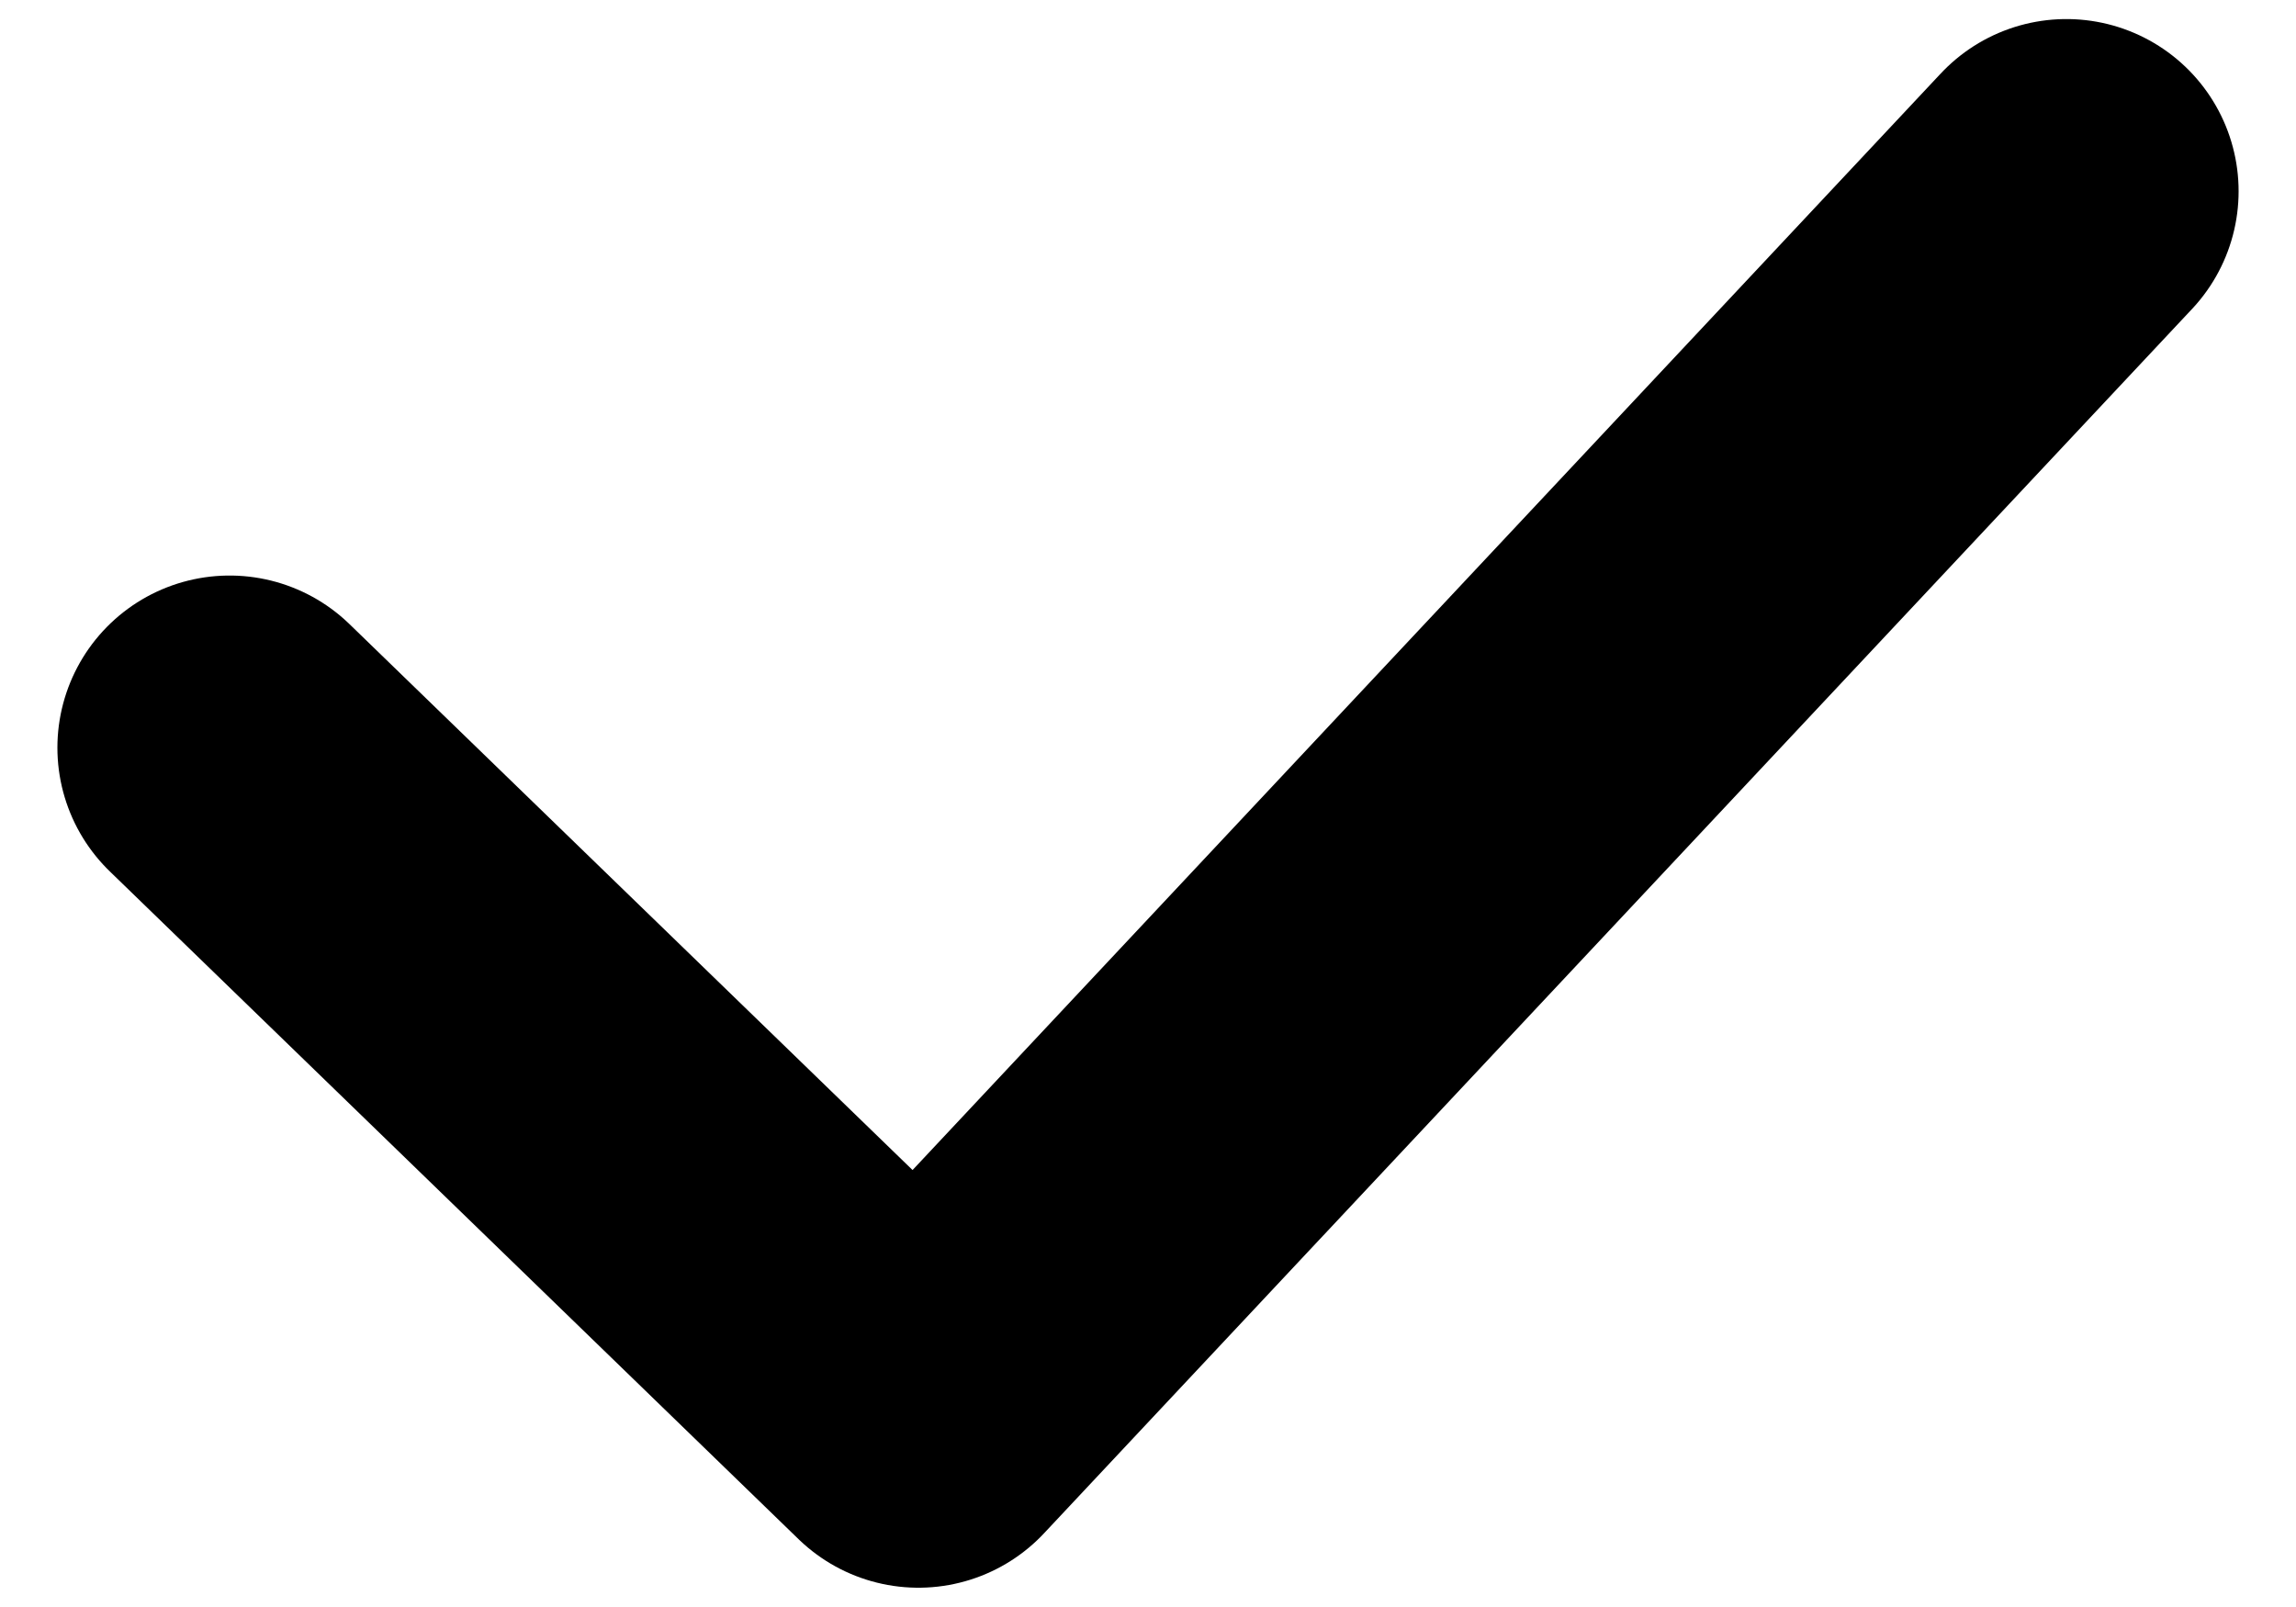 <svg viewBox="0 0 10 7" fill="none" xmlns="http://www.w3.org/2000/svg">
<path d="M1 3.257L4 6.166L9 0.833" stroke="currentColor" stroke-width="1.5" stroke-linecap="round" stroke-linejoin="round"/>
</svg>
